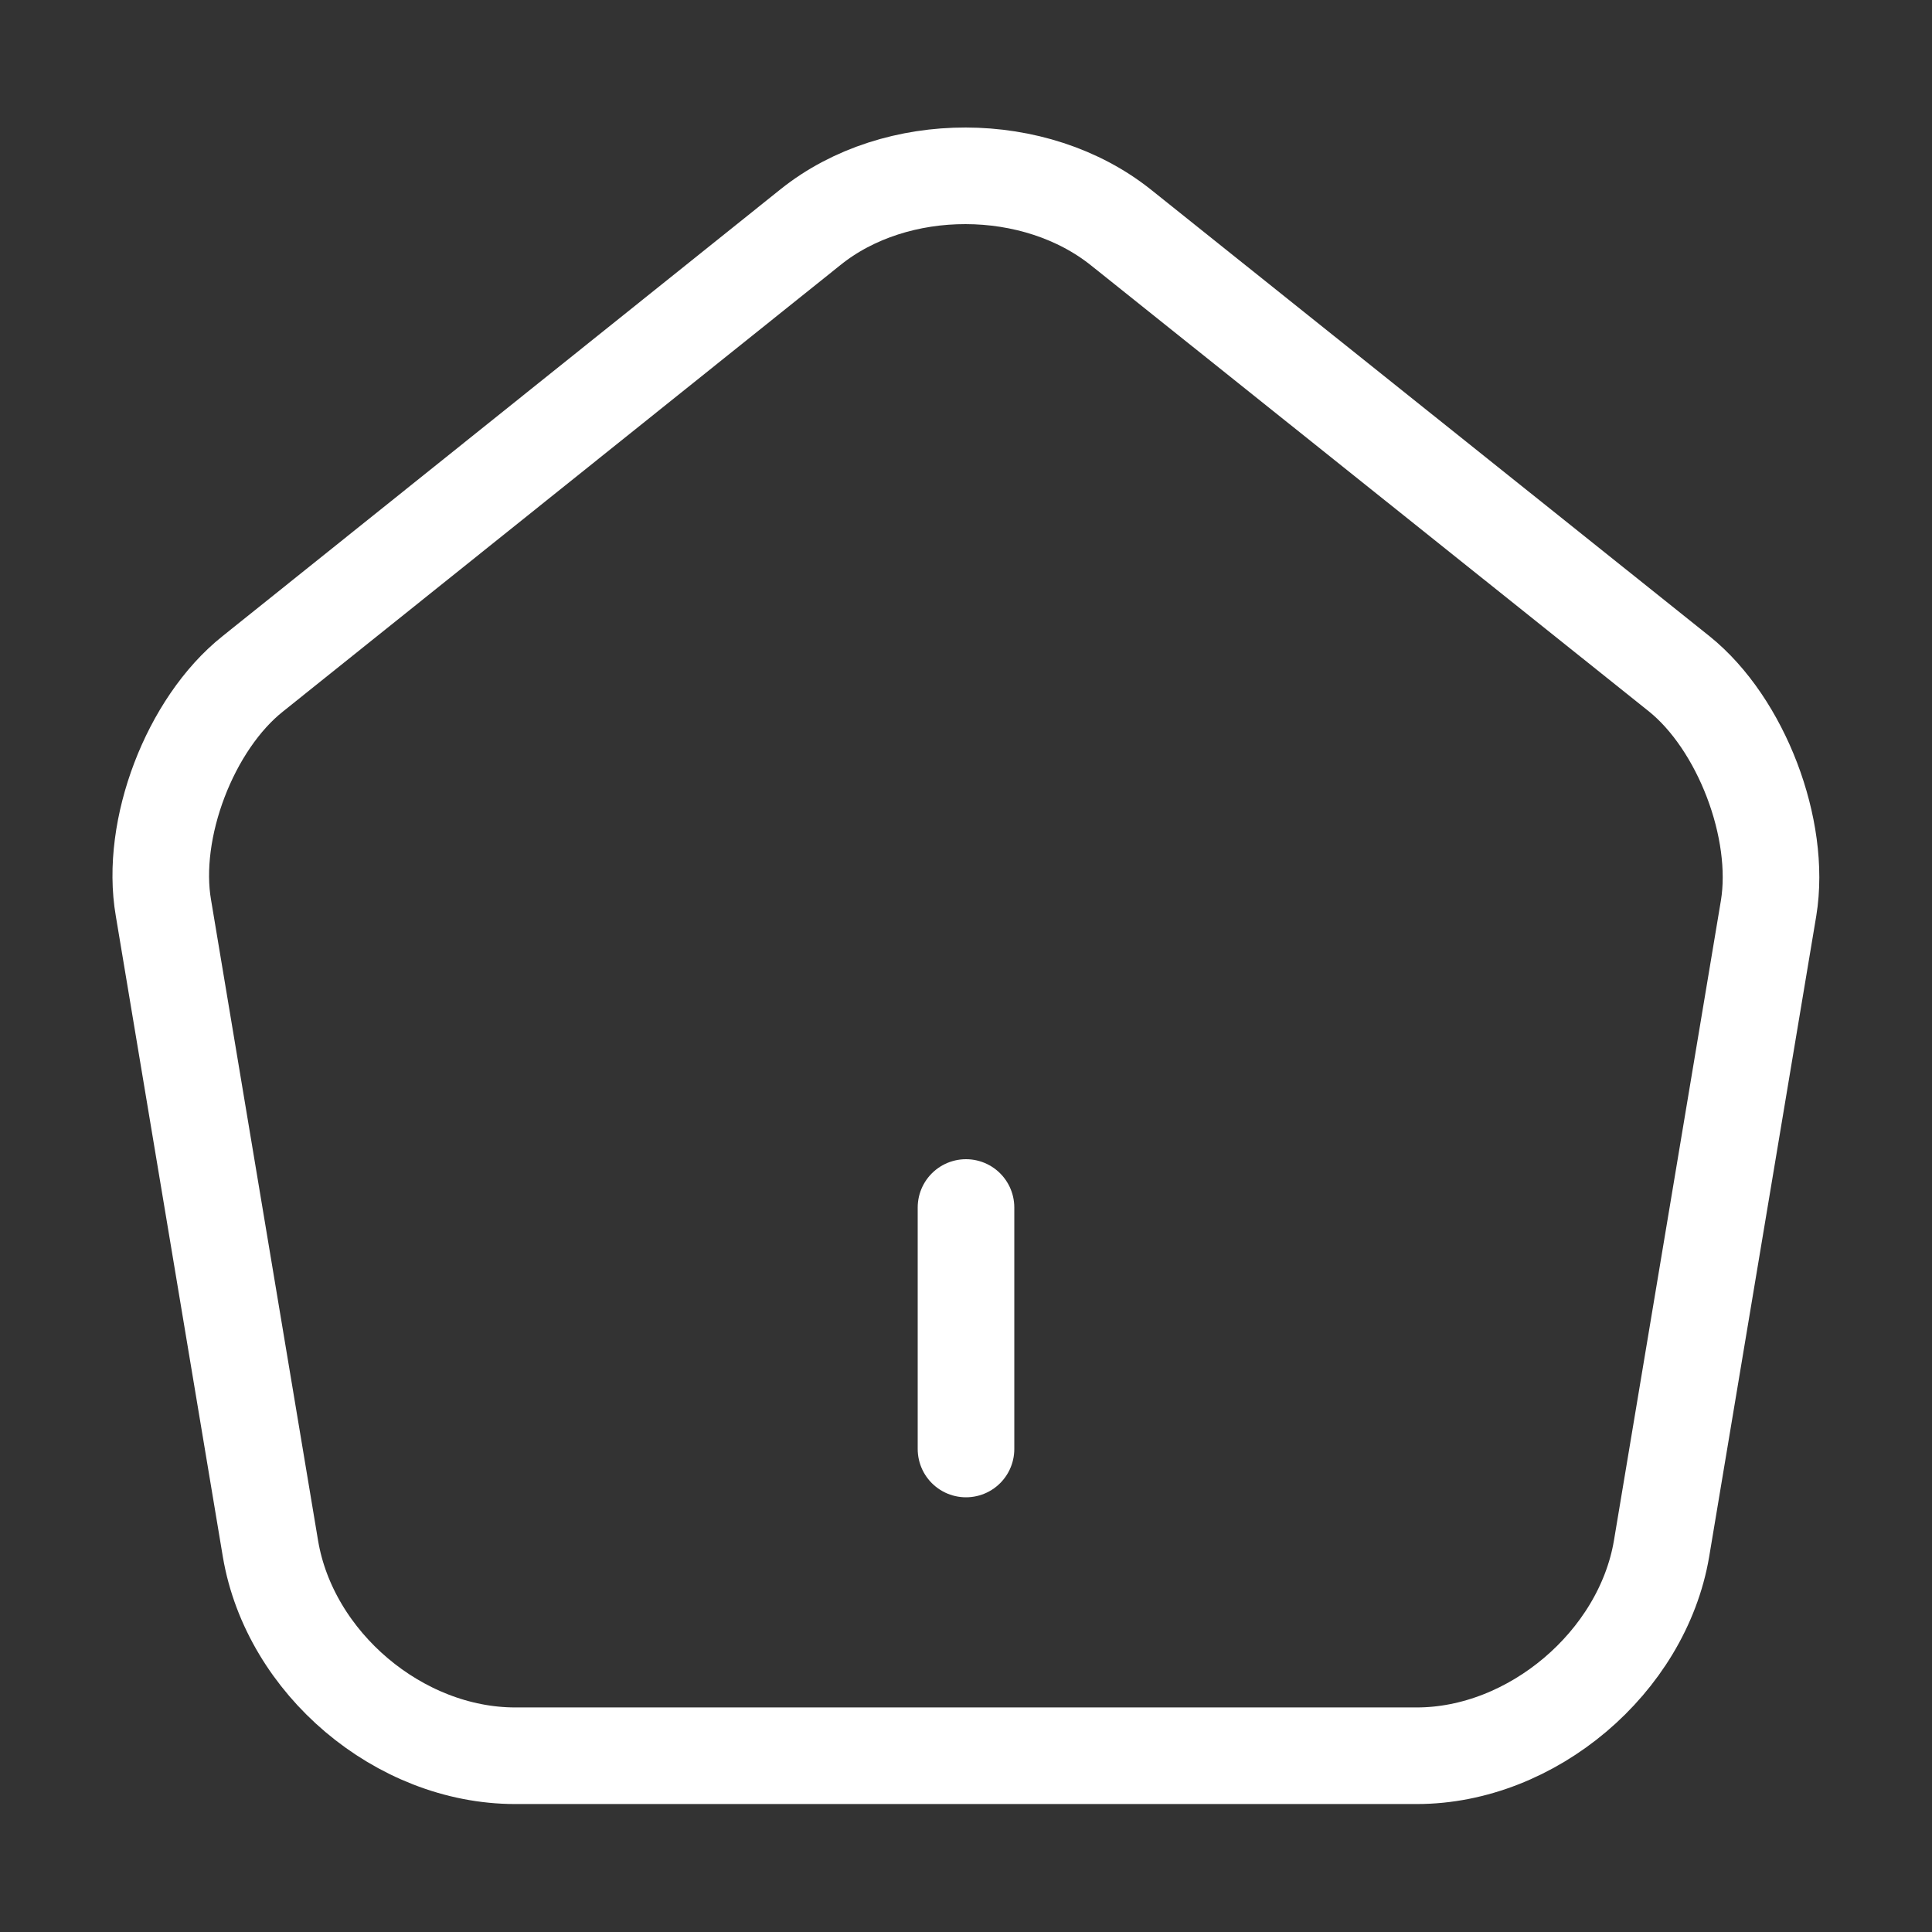 <svg width="30" height="30" viewBox="0 0 30 30" fill="none" xmlns="http://www.w3.org/2000/svg">
<rect x="0" y="0" width="30" height="30" fill="#333333" stroke="none"/>
<path d="M15 22.5V18.75" stroke="white" stroke-width="1.5" stroke-linecap="round" stroke-linejoin="round"/>
<path d="M12.588 3.525L3.925 10.463C2.95 11.238 2.325 12.875 2.538 14.1L4.2 24.05C4.5 25.825 6.2 27.263 8 27.263H22C23.788 27.263 25.5 25.813 25.8 24.05L27.463 14.1C27.663 12.875 27.038 11.238 26.075 10.463L17.413 3.538C16.075 2.463 13.913 2.463 12.588 3.525Z" stroke="white" stroke-width="1.5" stroke-linecap="round" stroke-linejoin="round"/>
</svg>
